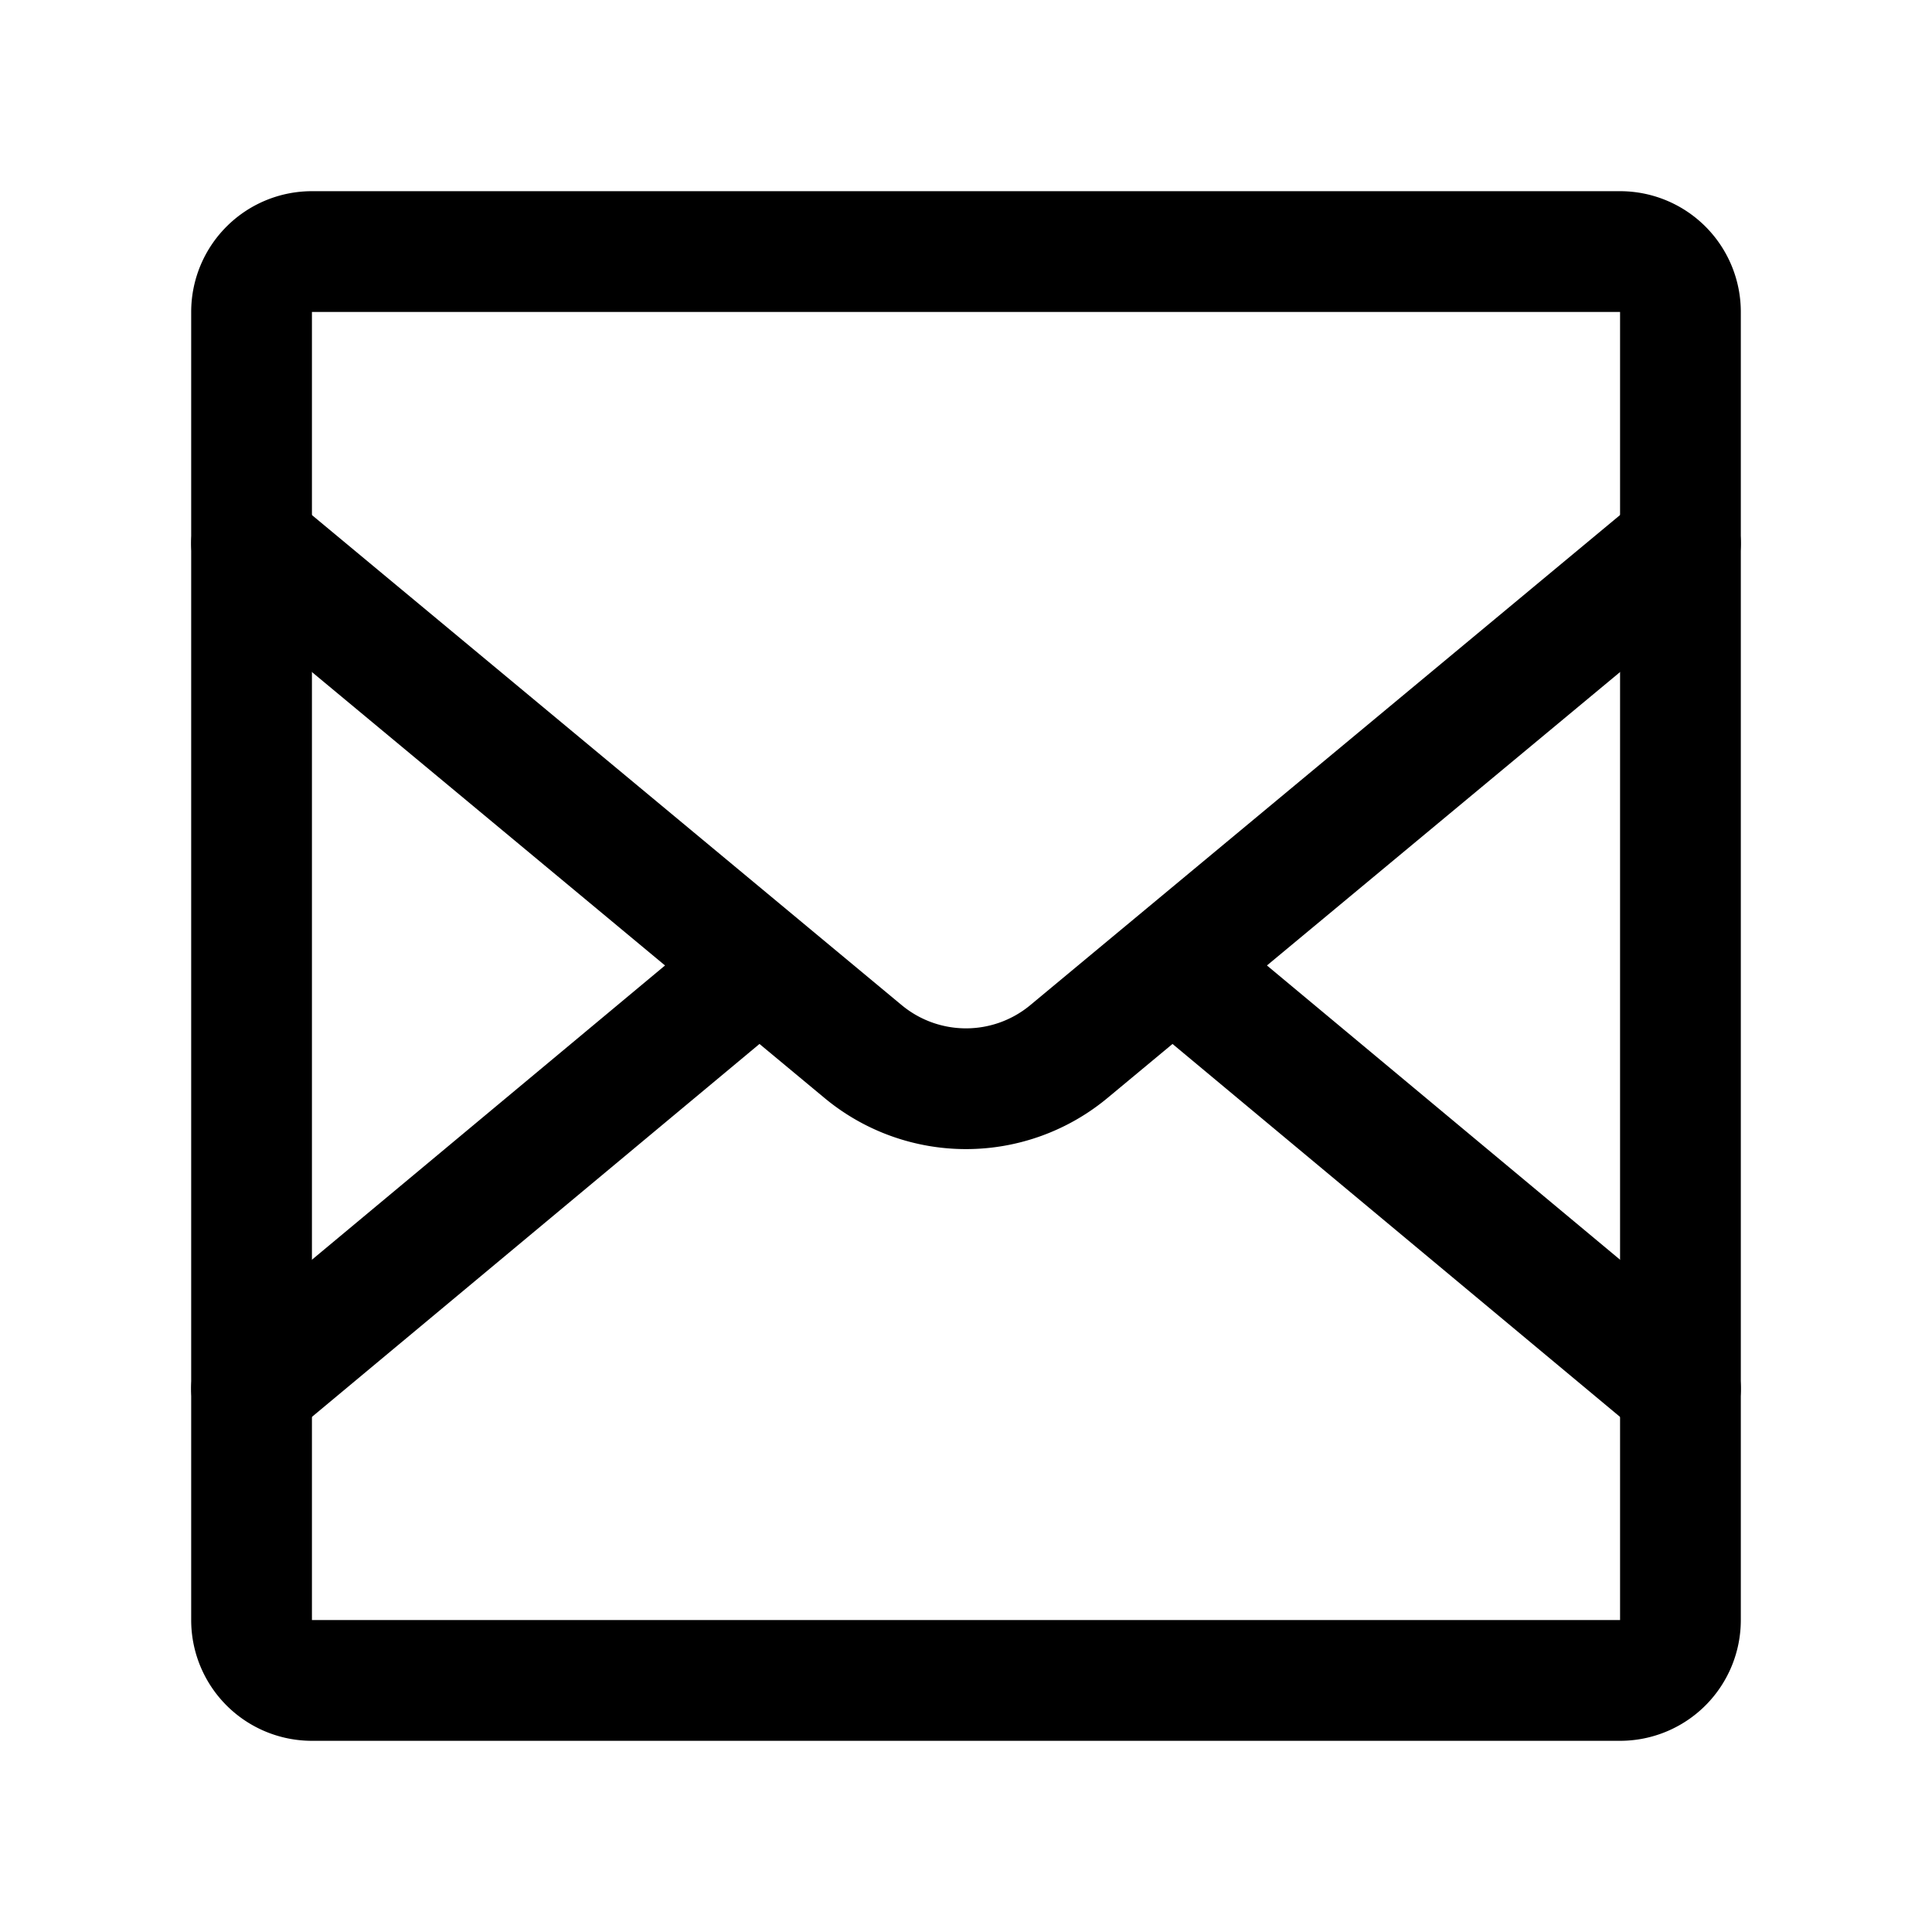 <svg width="192" height="192" viewBox="0 0 192 192" fill="none" xmlns="http://www.w3.org/2000/svg"><path d="M161 25H31a6 6 0 0 0-6 6v130a6 6 0 0 0 6 6h130a6 6 0 0 0 6-6V31a6 6 0 0 0-6-6Z" stroke="#000" stroke-width="12" stroke-linecap="round" stroke-linejoin="round"/><path d="m73 98-48 40m142 0-48-40M25 54l60.774 50.502a16 16 0 0 0 20.452 0L167 54" stroke="#000" stroke-width="12" stroke-linecap="round"/></svg>